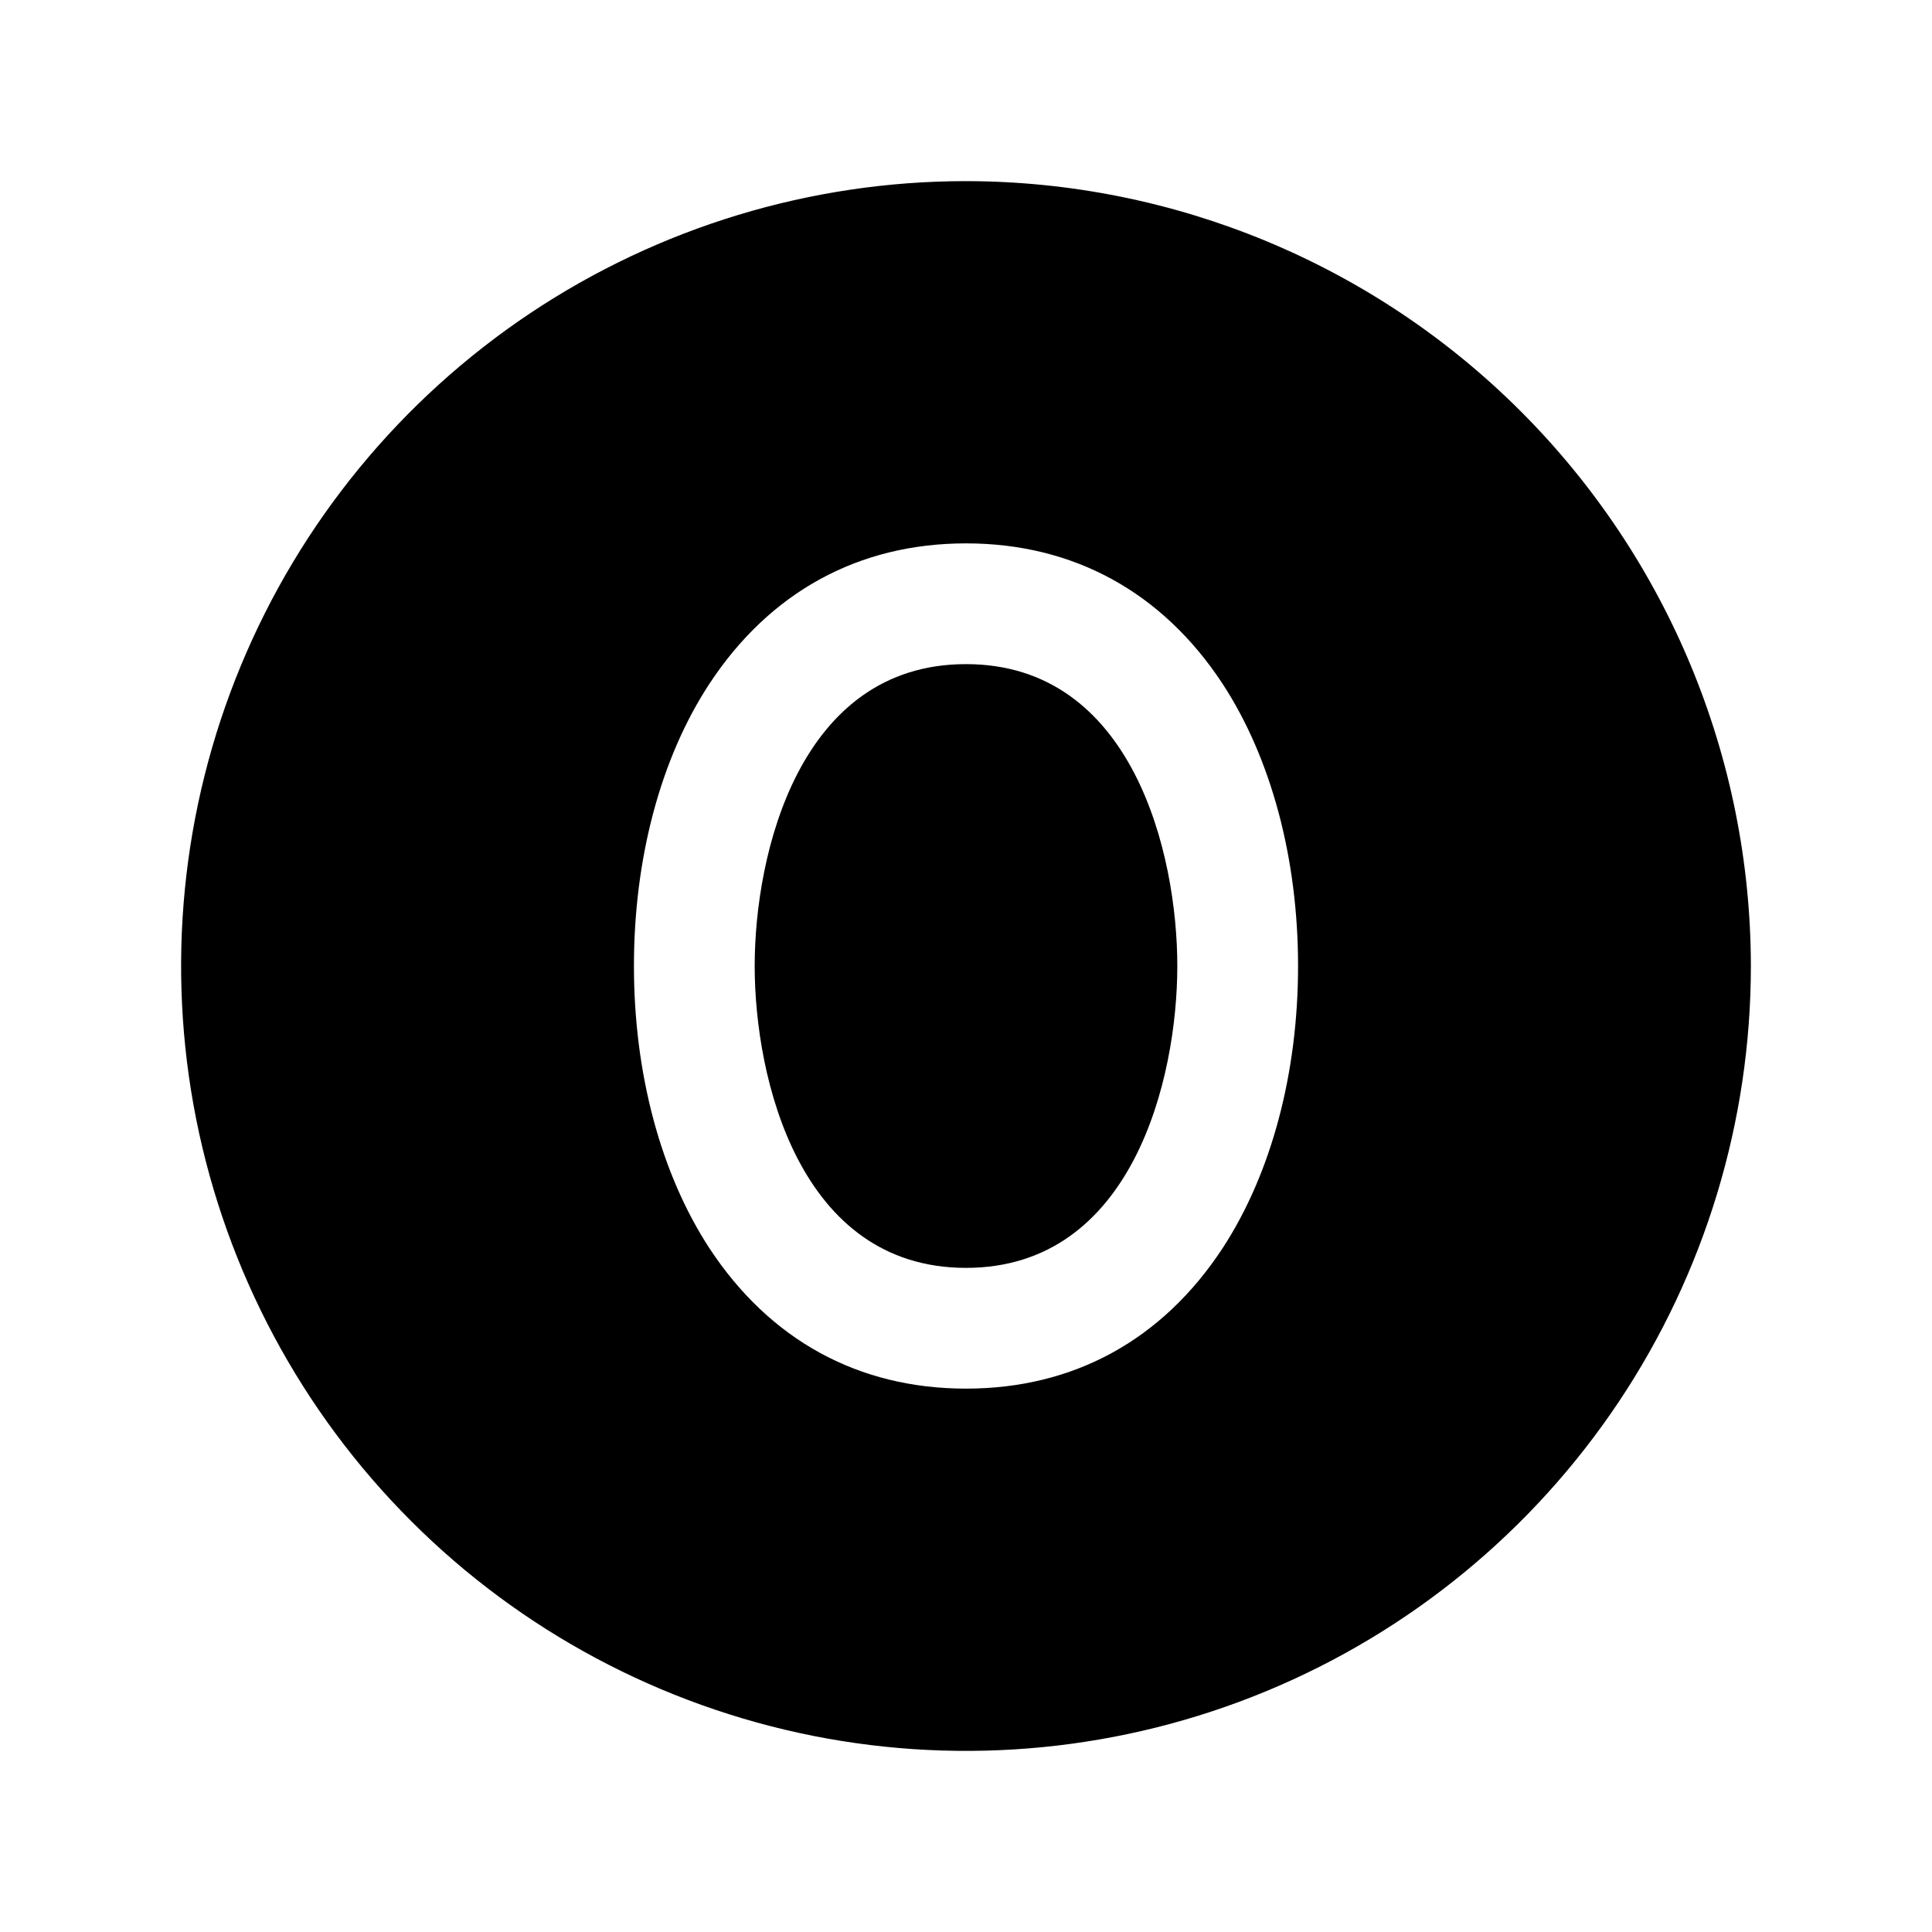 <svg width="24" height="24" viewBox="0 0 24 24" fill="none" xmlns="http://www.w3.org/2000/svg">
<path d="M14.625 12C14.625 13.393 14.072 15.75 12 15.75C9.928 15.75 9.375 13.393 9.375 12C9.375 10.607 9.928 8.25 12 8.25C14.072 8.25 14.625 10.607 14.625 12ZM21.75 12C21.75 13.928 21.178 15.813 20.107 17.417C19.035 19.02 17.513 20.27 15.731 21.008C13.95 21.746 11.989 21.939 10.098 21.563C8.207 21.186 6.469 20.258 5.106 18.894C3.742 17.531 2.814 15.793 2.437 13.902C2.061 12.011 2.254 10.05 2.992 8.269C3.73 6.487 4.98 4.965 6.583 3.893C8.187 2.822 10.072 2.25 12 2.25C14.585 2.253 17.063 3.281 18.891 5.109C20.719 6.937 21.747 9.415 21.75 12ZM16.125 12C16.125 10.664 15.791 9.419 15.188 8.495C14.438 7.354 13.334 6.75 12 6.75C10.666 6.75 9.562 7.354 8.812 8.495C8.206 9.419 7.875 10.664 7.875 12C7.875 13.336 8.209 14.581 8.812 15.505C9.562 16.647 10.663 17.25 12 17.25C13.337 17.25 14.438 16.647 15.188 15.505C15.791 14.581 16.125 13.336 16.125 12Z" fill="black"/>
</svg>

